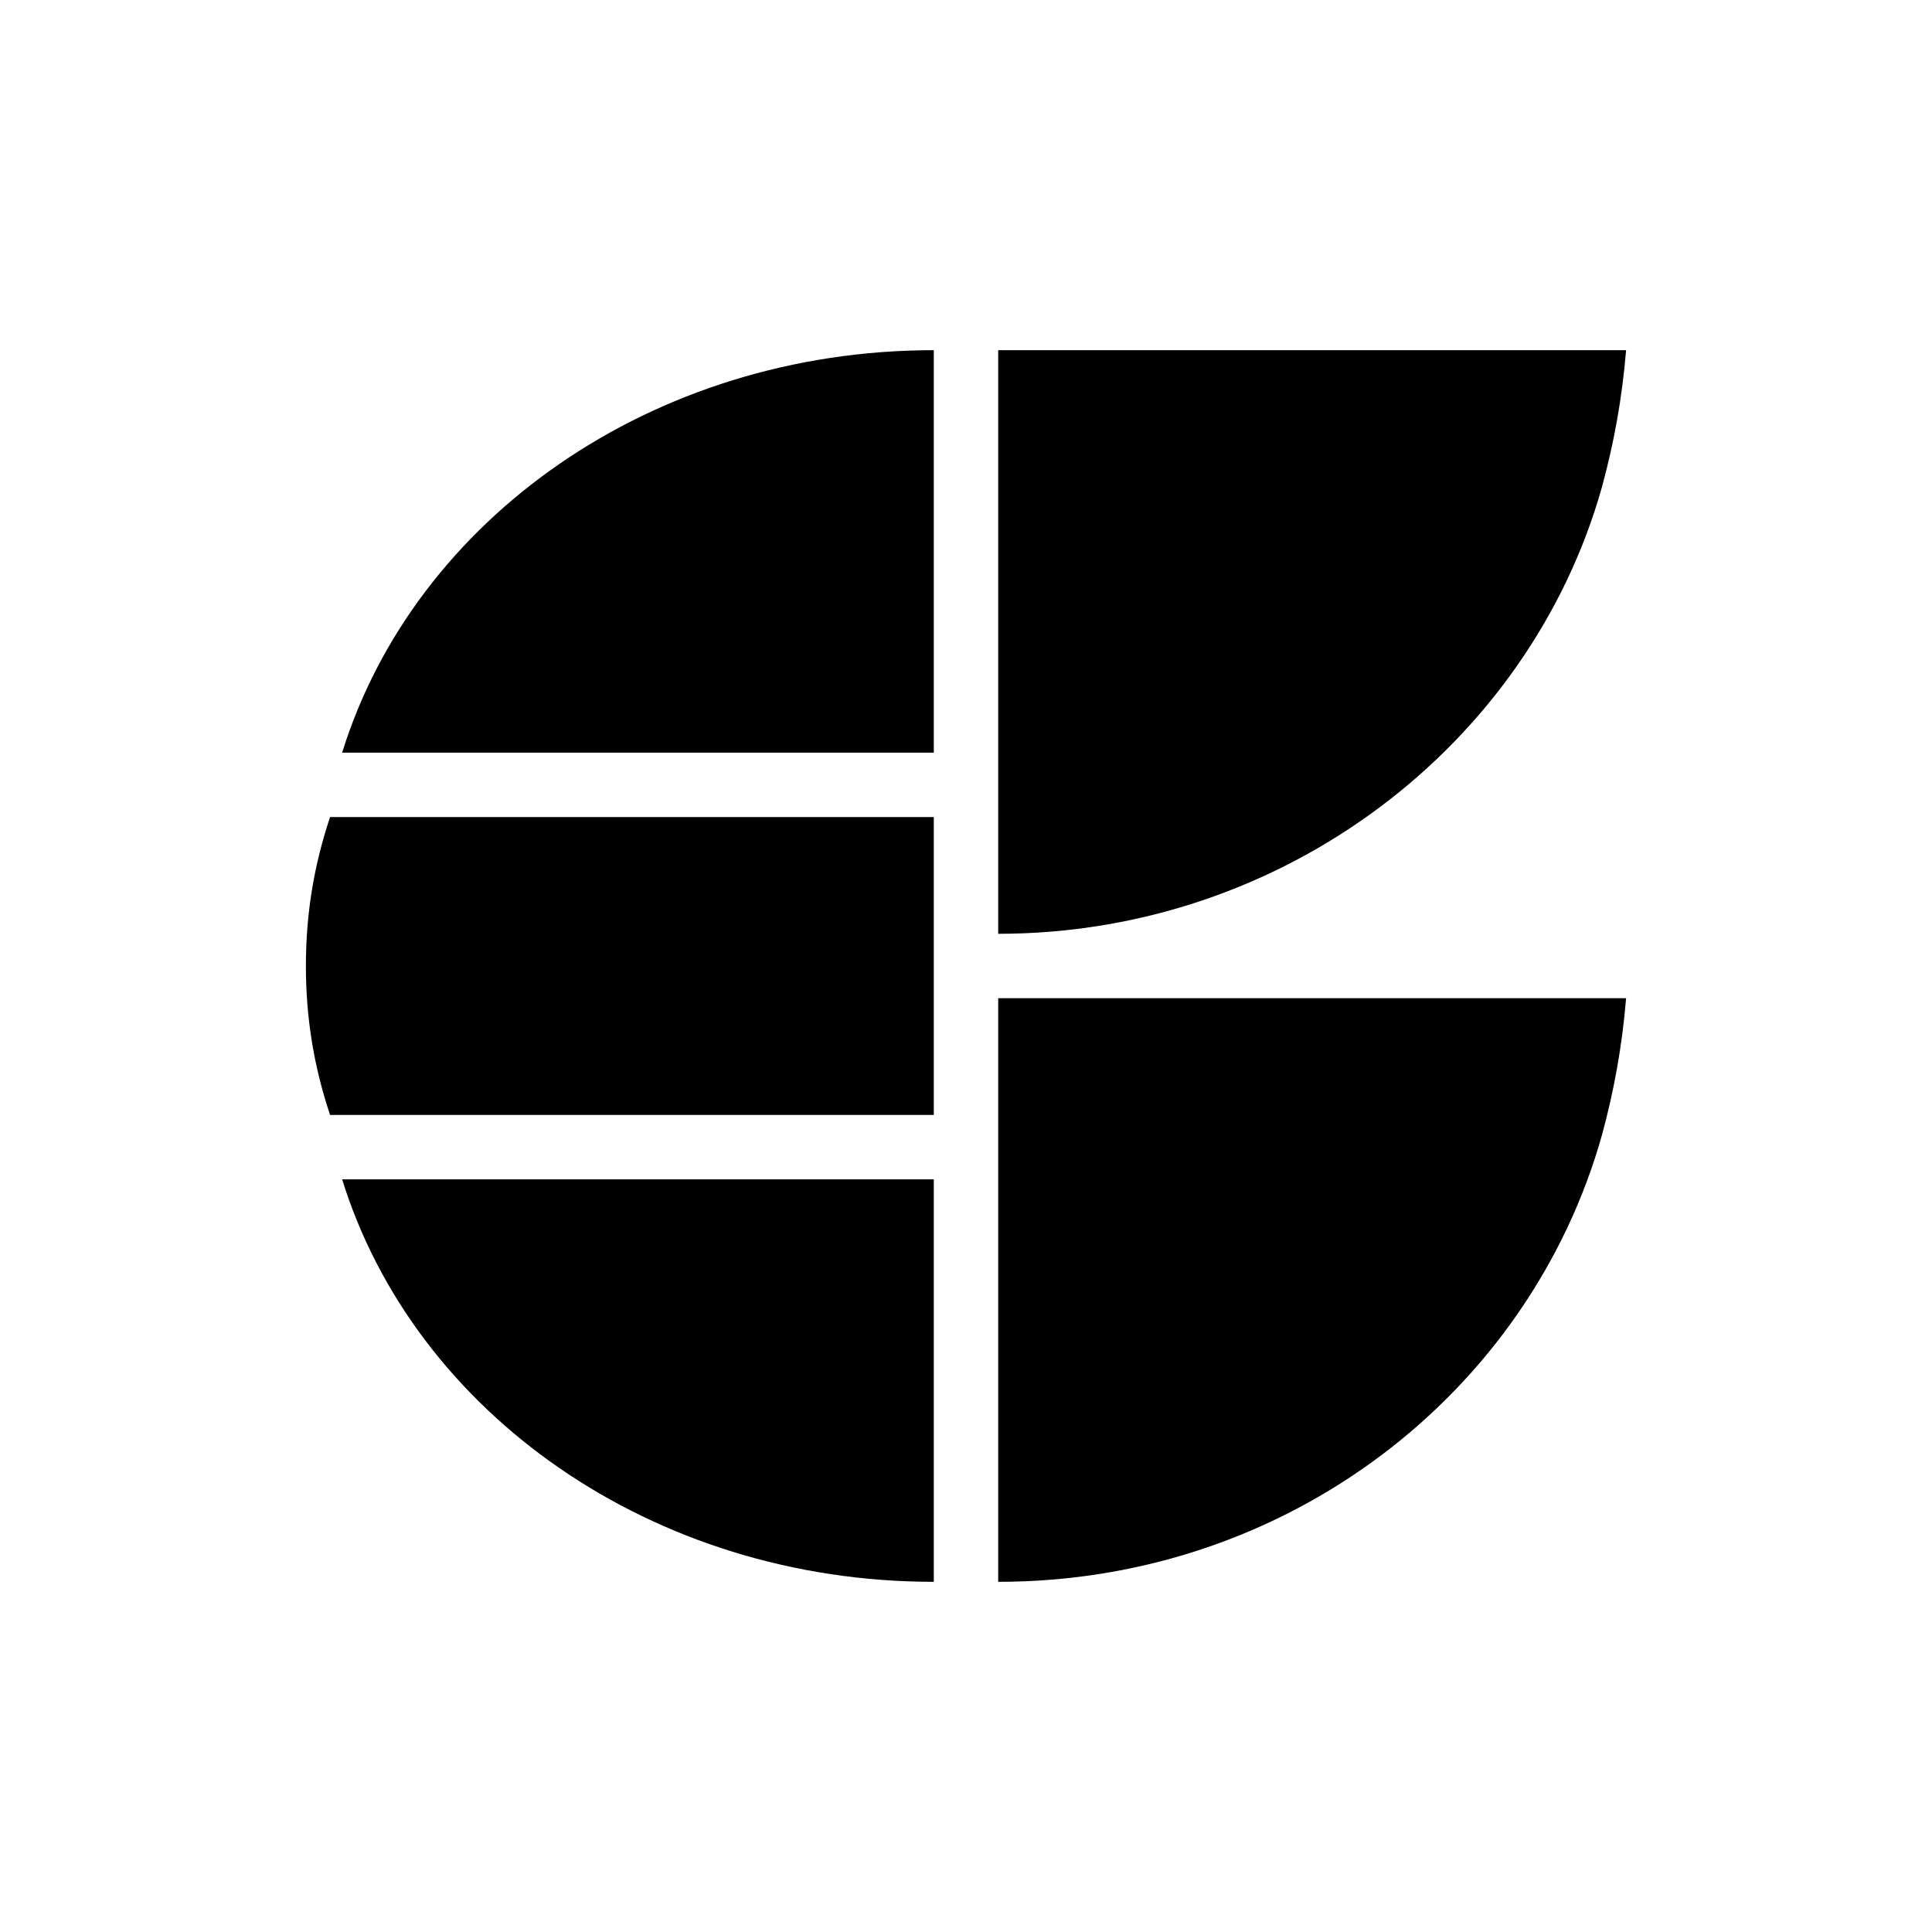<?xml version="1.0" encoding="utf-8"?>
<!-- Generator: Adobe Illustrator 19.1.0, SVG Export Plug-In . SVG Version: 6.00 Build 0)  -->
<svg version="1.1" id="Layer_1" xmlns="http://www.w3.org/2000/svg" xmlns:xlink="http://www.w3.org/1999/xlink" x="0px" y="0px"
	 viewBox="0 0 48 48" style="enable-background:new 0 0 48 48;" xml:space="preserve">
<style type="text/css">
	.st0{fill:#F4EE19;}
	.st1{fill:#FFFFFF;}
</style>
<g>
	<path d="M8.5,18.7h13.8h0.9v-0.8v-2.6V8.7C16.2,8.7,10.3,12.9,8.5,18.7"/>
	<path d="M22.3,20.3h-1.5H8.2c-0.4,1.2-0.6,2.4-0.6,3.7c0,1.3,0.2,2.5,0.6,3.7h13.7h0.4h0.9v-0.8v-5.8v-0.8H22.3z"/>
	<path d="M22.3,29.3h-0.8H8.5c1.8,5.8,7.7,10,14.7,10v-5.2V32v-1.9v-0.8H22.3z"/>
	<path d="M40.4,8.7c-0.1,1.2-0.3,2.3-0.6,3.4c-1.8,6.4-7.9,11.1-15,11.1V12.1V8.7H40.4z"/>
	<path d="M24.8,24.8v3.4v11.1c7.2,0,13.2-4.7,15-11.1c0.3-1.1,0.5-2.2,0.6-3.4H24.8z"/>
</g>
</svg>
